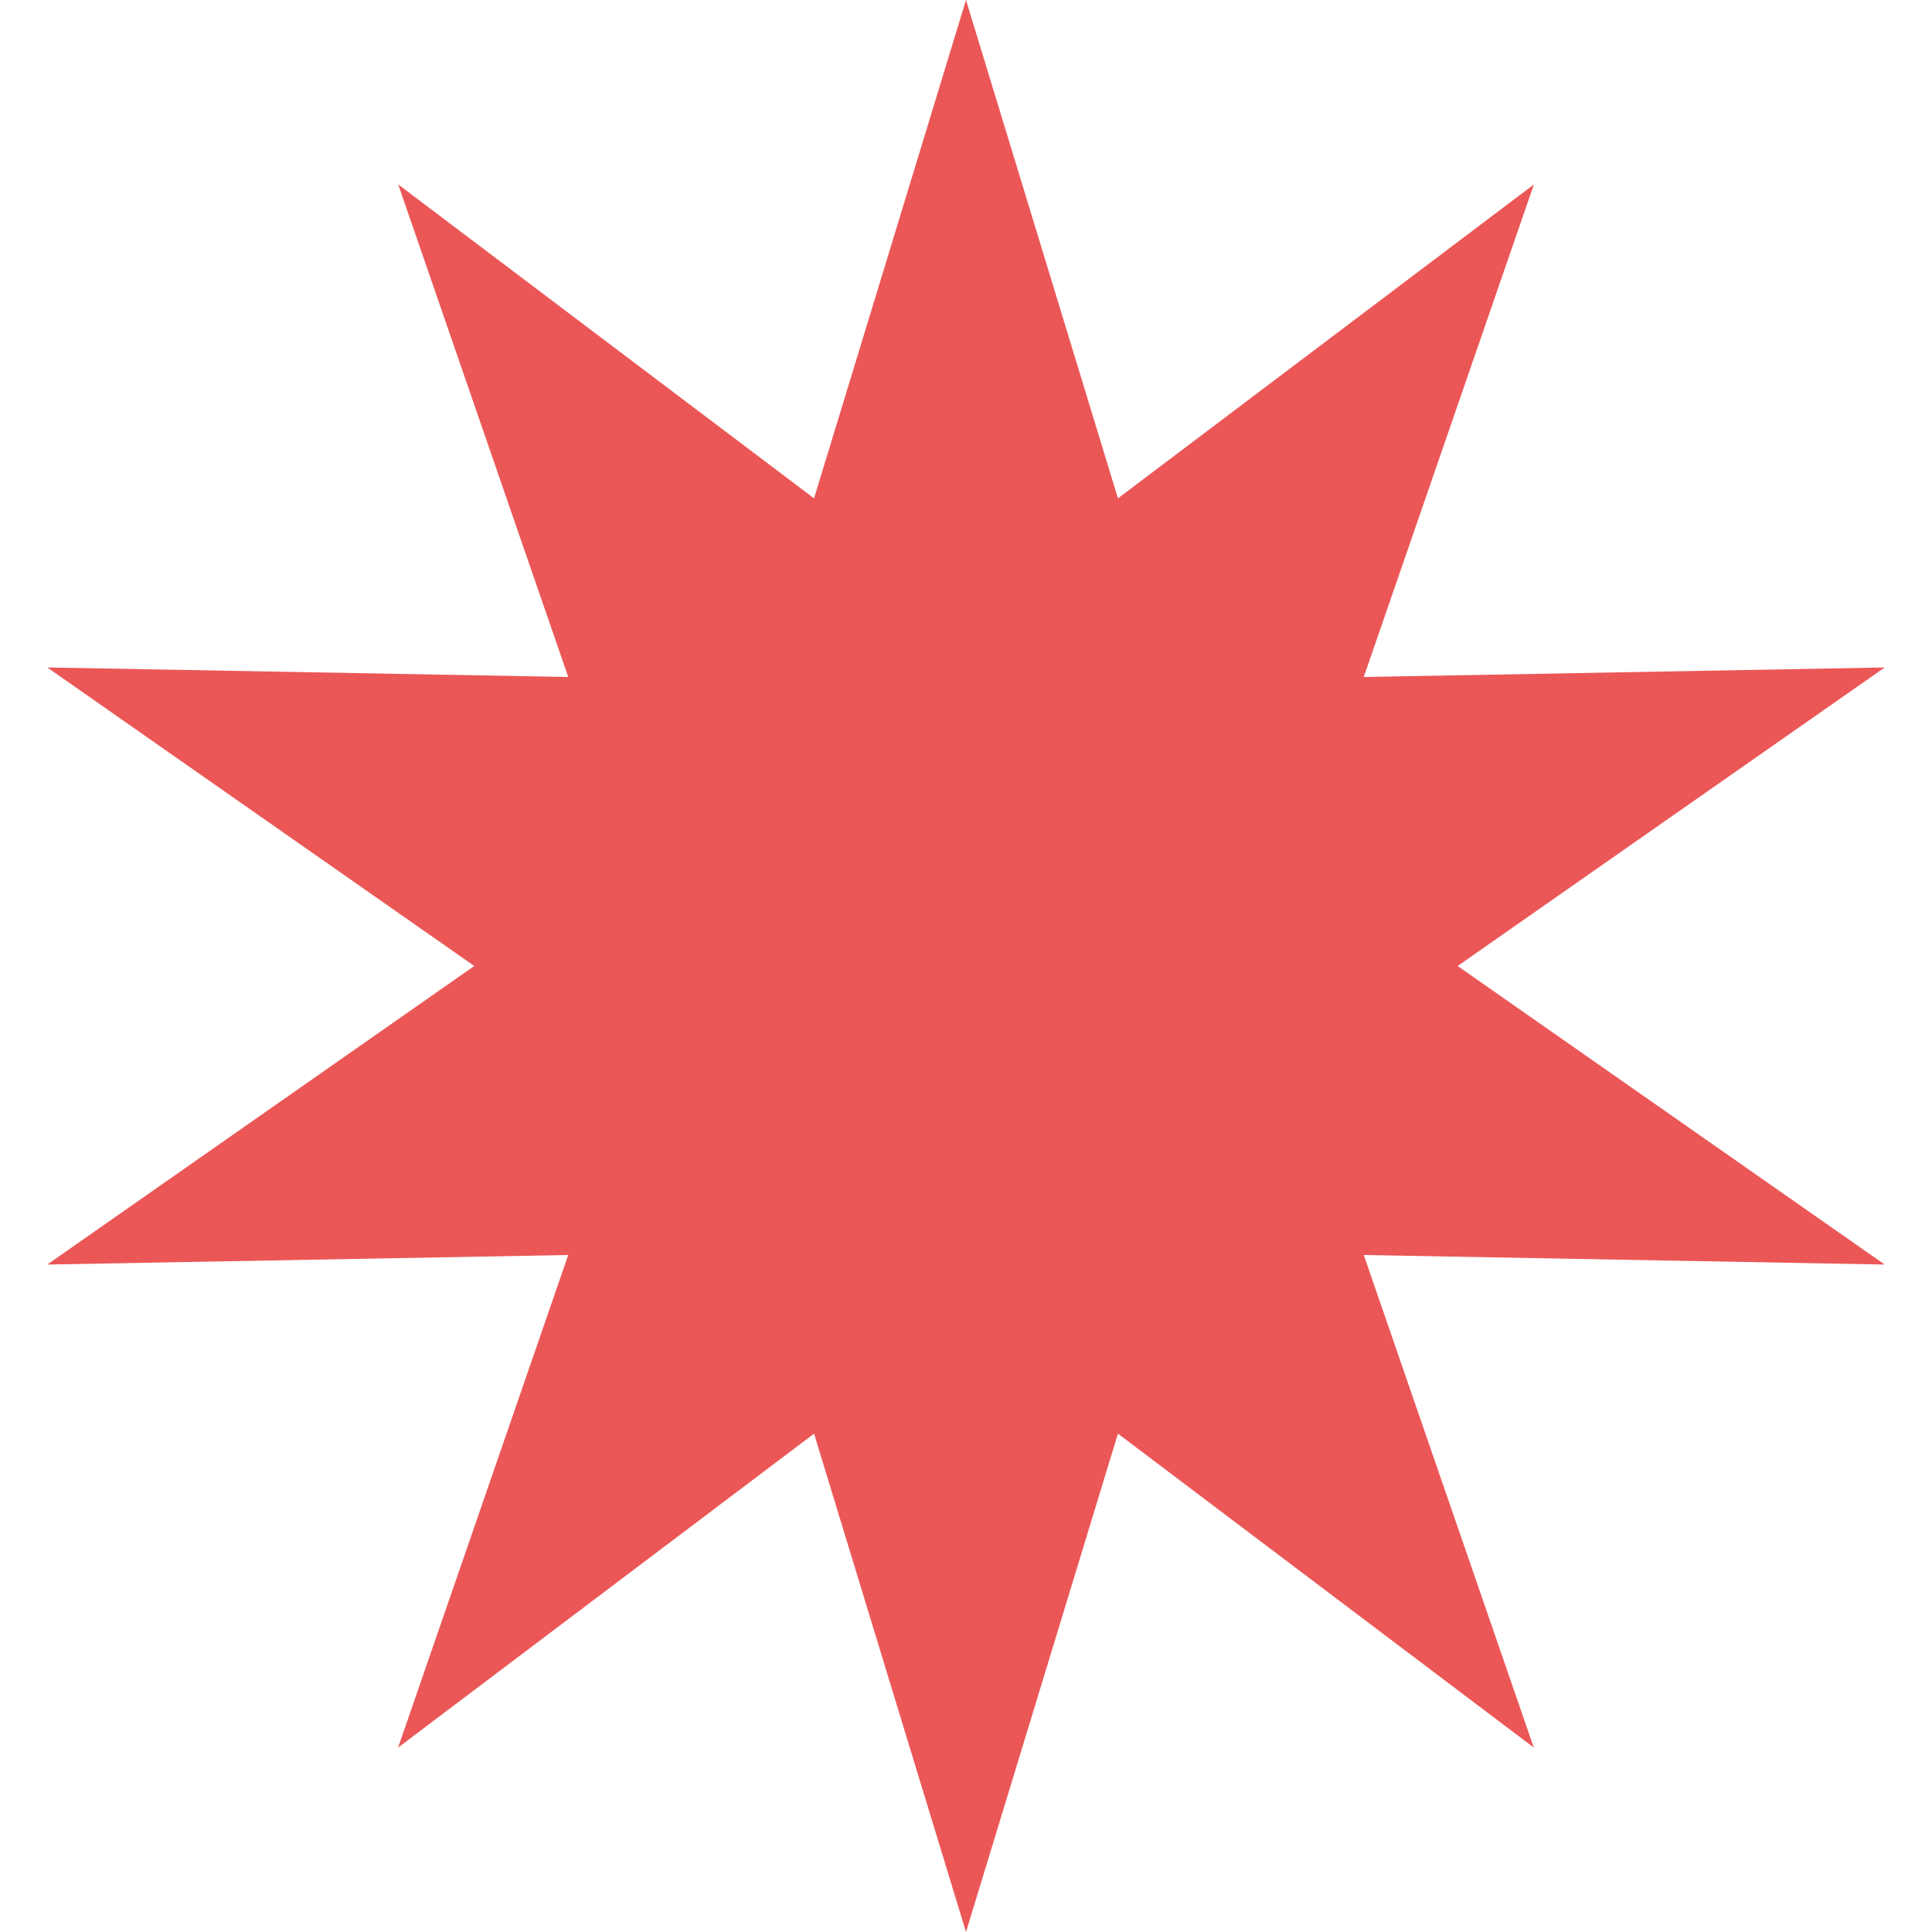 <svg width="17" height="17" fill="none" xmlns="http://www.w3.org/2000/svg"><path d="M8.5 0l1.337 4.385 3.66-2.762L12 5.957l4.584-.084L12.826 8.5l3.758 2.627L12 11.043l1.496 4.334-3.659-2.762L8.5 17l-1.337-4.385-3.66 2.762L5 11.043l-4.584.084L4.173 8.5.416 5.873 5 5.957 3.504 1.623l3.659 2.762L8.5 0z" fill="#EB5757"/></svg>